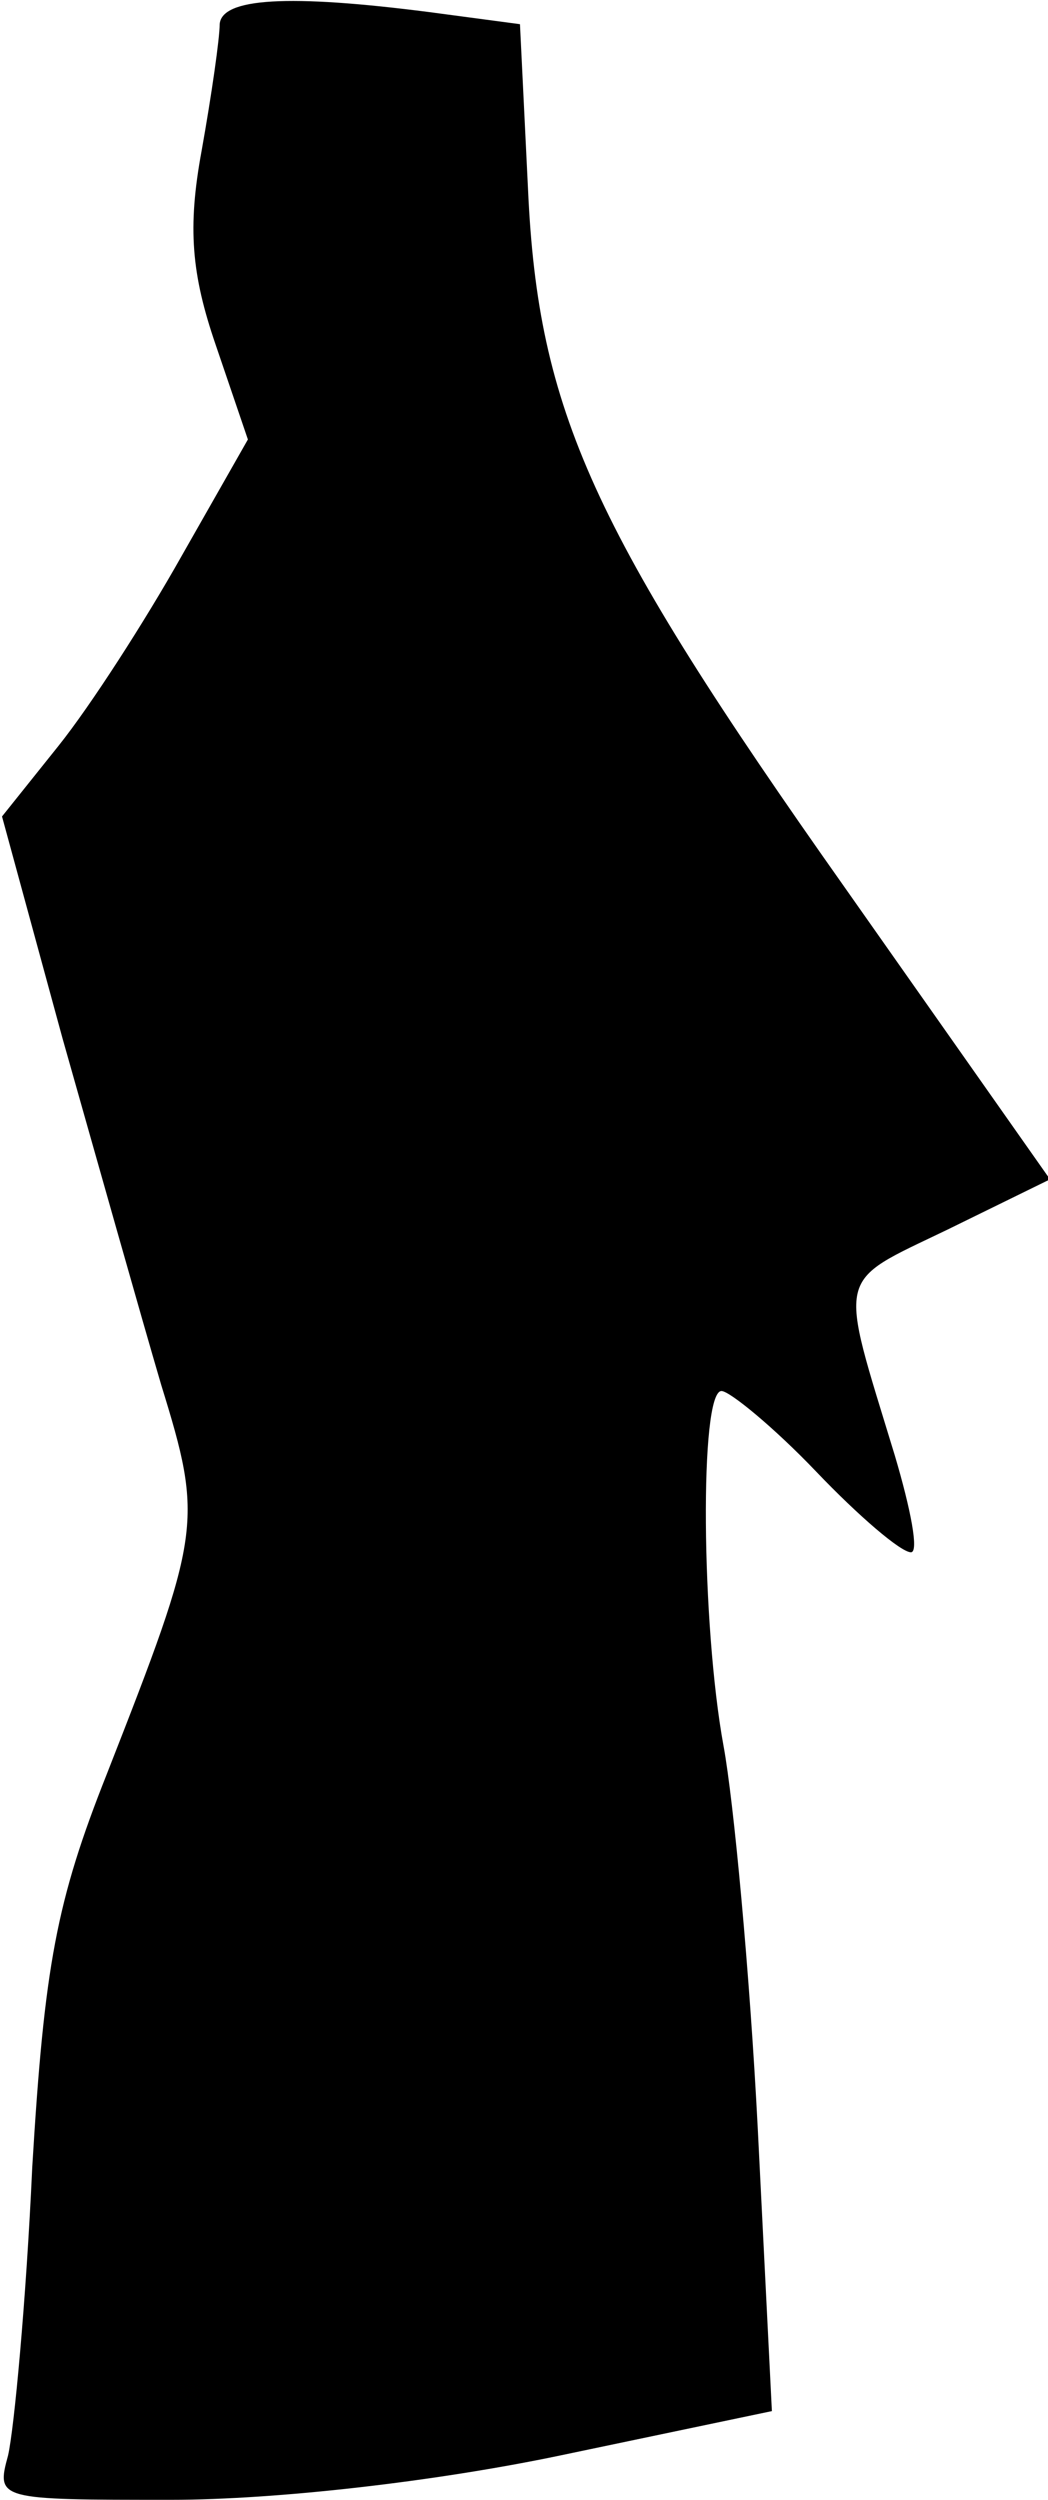 <?xml version="1.0" standalone="no"?>
<!DOCTYPE svg PUBLIC "-//W3C//DTD SVG 20010904//EN"
 "http://www.w3.org/TR/2001/REC-SVG-20010904/DTD/svg10.dtd">
<svg version="1.0" xmlns="http://www.w3.org/2000/svg"
 width="52pt" height="124pt" viewBox="0 0 52 124"
 preserveAspectRatio="xMidYMid meet">
<g transform="translate(0,124) scale(0.1,-0.1)"
fill="#000000" stroke="none">
<path fill="#000000" stroke="none" d="M109 1228 c0 -7 -4 -35 -9 -63 -7 -38
-5 -61 7 -96 l16 -47 -33 -58 c-18 -32 -45 -74 -61 -94 l-28 -35 30 -110 c17
-60 39 -138 49 -172 21 -68 20 -73 -27 -193 -25 -63 -31 -95 -37 -195 -3 -66
-9 -130 -12 -143 -6 -22 -5 -22 81 -22 52 0 131 9 193 22 l105 22 -7 140 c-4
78 -12 163 -17 190 -11 60 -12 176 -1 176 4 0 26 -18 47 -40 21 -22 42 -40 47
-40 4 0 0 21 -8 48 -28 92 -30 85 26 112 l51 25 -102 145 c-125 177 -152 236
-157 346 l-4 82 -45 6 c-70 9 -103 7 -104 -6z"/>
</g>
</svg>
